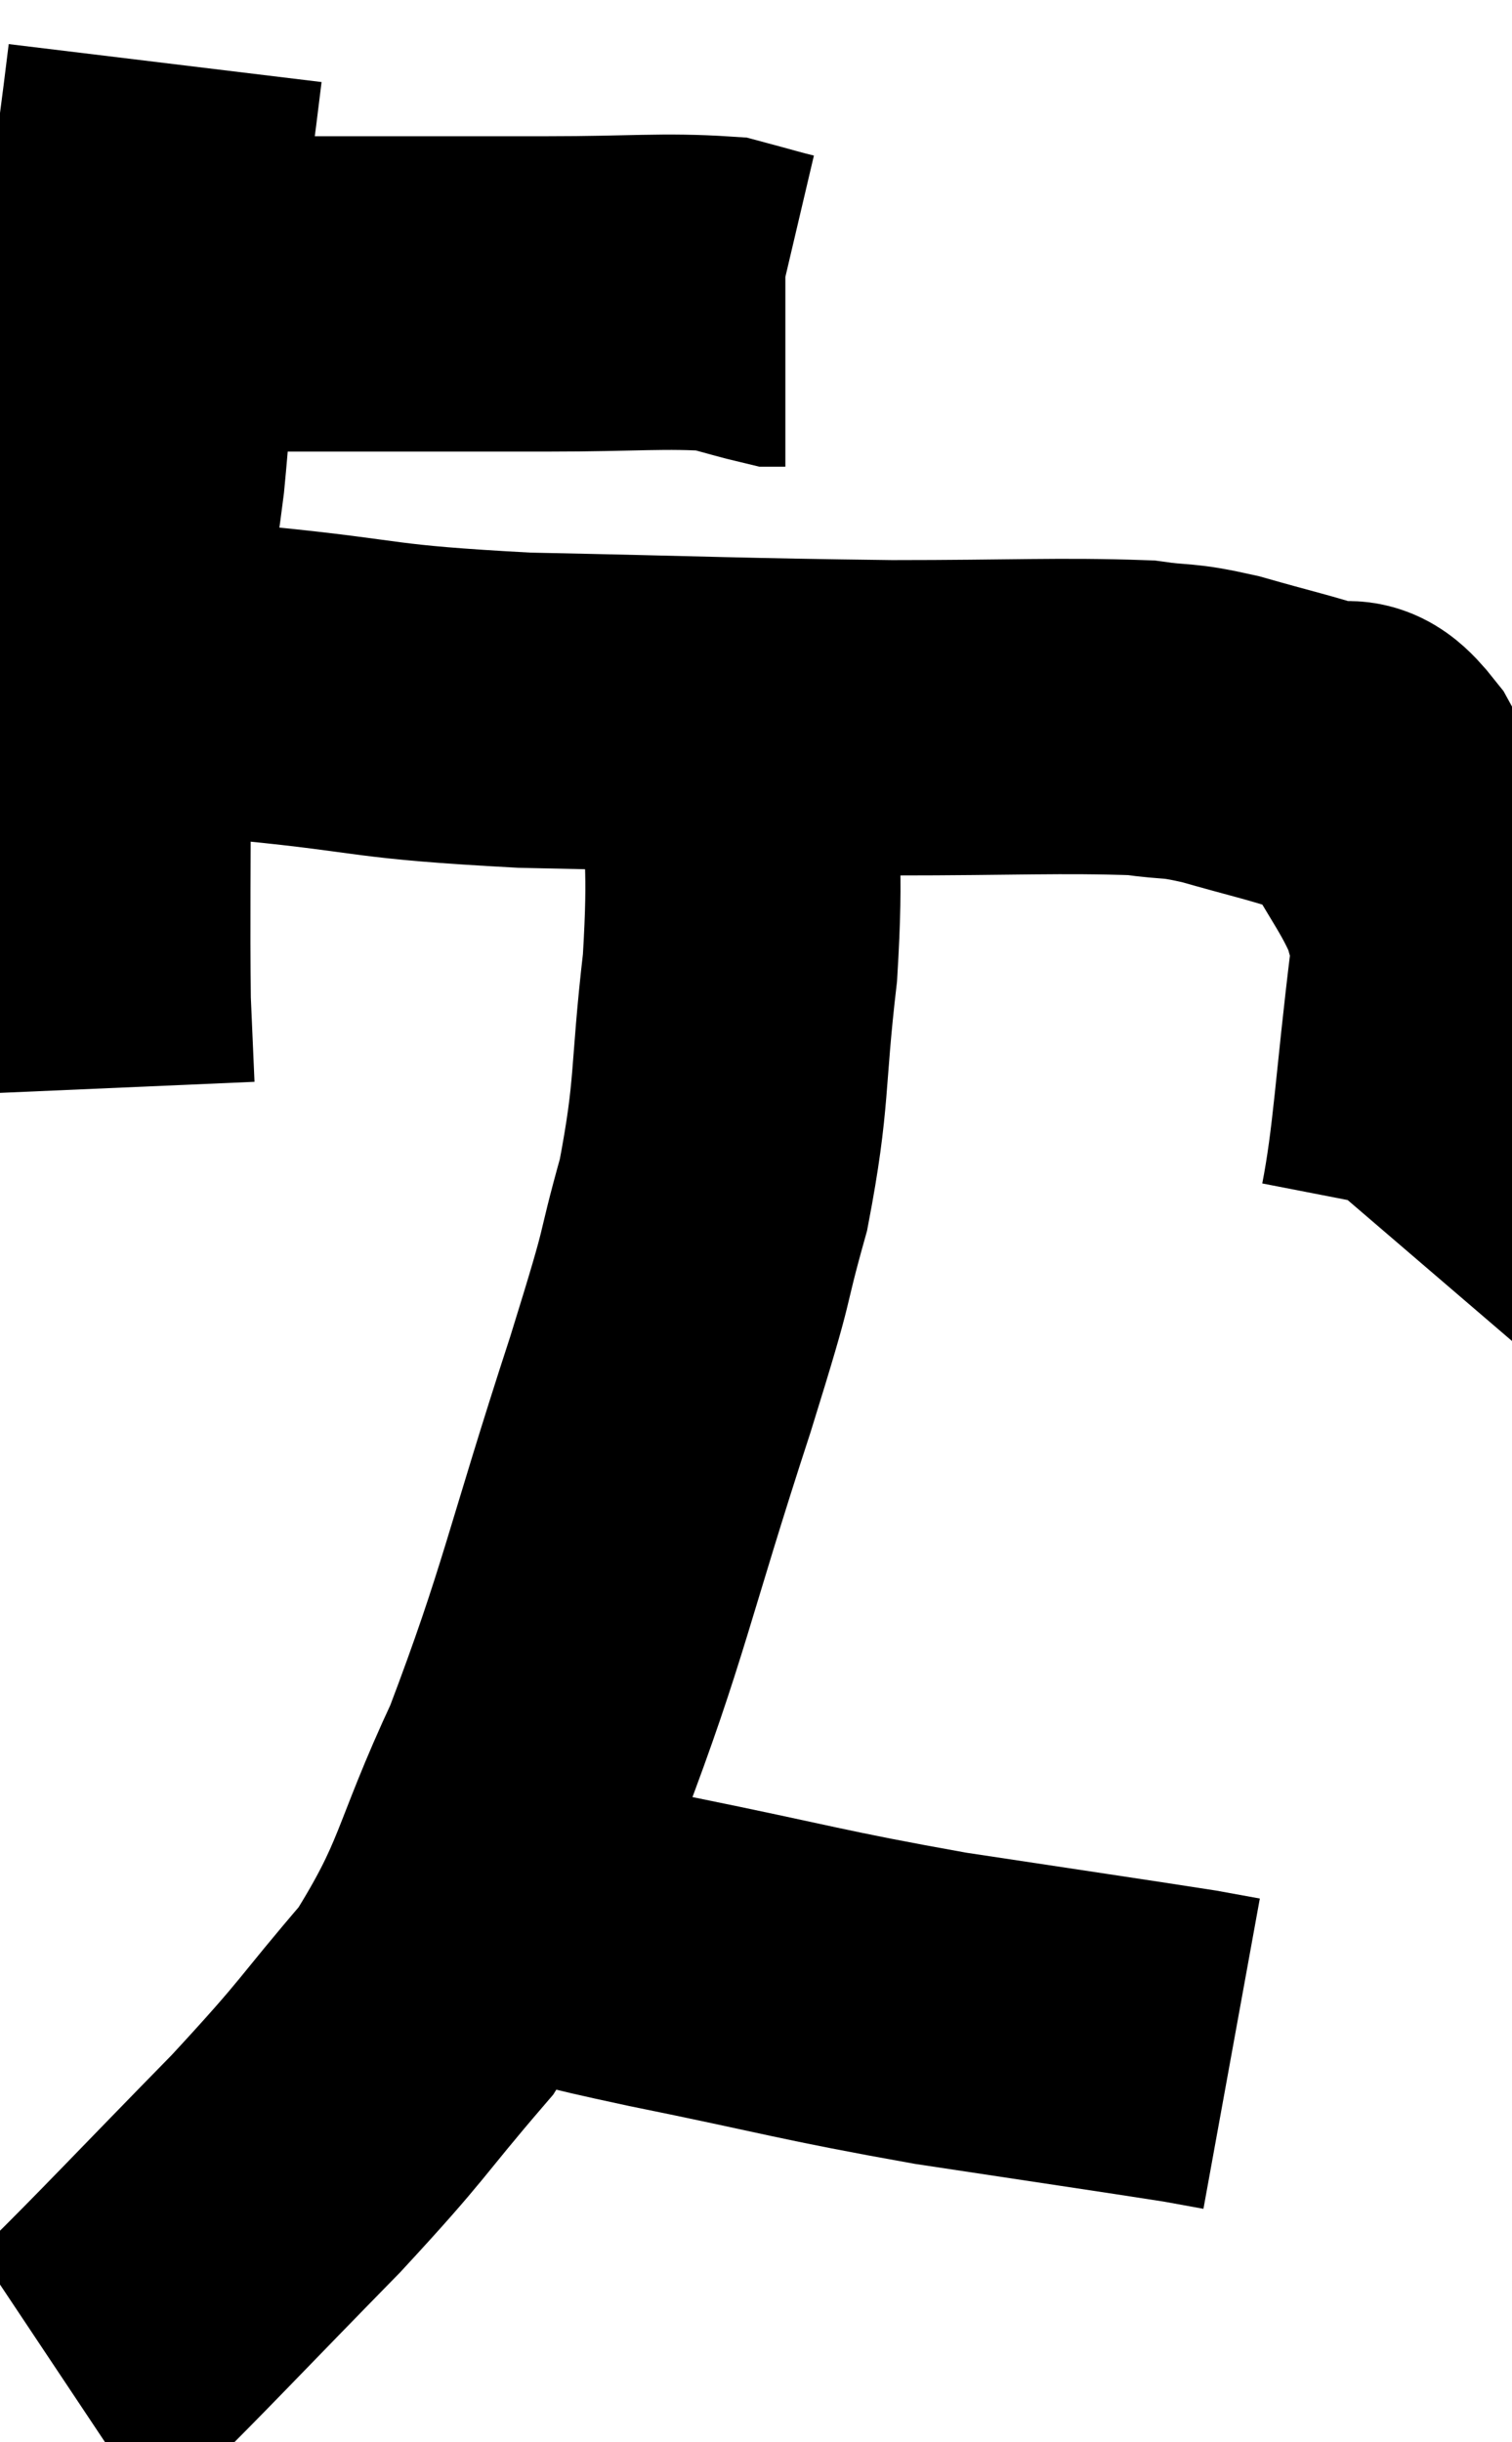 <svg xmlns="http://www.w3.org/2000/svg" viewBox="8.78 4.82 23.988 38.72" width="23.988" height="38.72"><path d="M 10.44 9.42 C 11.79 9.45, 11.385 9.465, 13.14 9.48 C 15.3 9.48, 15.69 9.48, 17.46 9.48 C 18.84 9.48, 19.305 9.42, 20.22 9.48 C 20.67 9.6, 20.865 9.66, 21.12 9.72 L 21.24 9.72" fill="none" stroke="black" stroke-width="5"></path><path d="M 11.4 5.82 C 11.16 7.8, 11.07 8.145, 10.92 9.78 C 10.86 11.07, 10.965 10.65, 10.8 12.36 C 10.53 14.49, 10.395 14.535, 10.26 16.62 C 10.26 18.66, 10.245 19.335, 10.26 20.7 C 10.29 21.39, 10.305 21.735, 10.32 22.08 L 10.32 22.08" fill="none" stroke="black" stroke-width="5"></path><path d="M 10.38 15.66 C 10.77 15.66, 10.545 15.66, 11.16 15.66 C 12 15.66, 11.355 15.555, 12.84 15.66 C 14.97 15.87, 14.58 15.945, 17.1 16.08 C 20.01 16.14, 20.475 16.17, 22.92 16.2 C 24.9 16.2, 25.575 16.155, 26.88 16.2 C 27.51 16.29, 27.405 16.215, 28.14 16.38 C 28.98 16.62, 29.22 16.665, 29.82 16.86 C 30.18 17.01, 30.09 16.59, 30.54 17.16 C 31.08 18.15, 31.32 18.39, 31.62 19.14 C 31.68 19.65, 31.83 18.93, 31.74 20.16 C 31.5 22.11, 31.47 22.98, 31.26 24.06 L 30.9 24.48" fill="none" stroke="black" stroke-width="5"></path><path d="M 20.52 16.8 C 20.52 18.48, 20.625 18.42, 20.52 20.16 C 20.31 21.96, 20.415 22.11, 20.1 23.76 C 19.68 25.26, 19.965 24.495, 19.26 26.76 C 18.27 29.79, 18.21 30.375, 17.28 32.82 C 16.41 34.68, 16.53 34.965, 15.54 36.54 C 14.43 37.83, 14.625 37.71, 13.32 39.12 C 11.82 40.65, 11.16 41.355, 10.32 42.18 C 10.14 42.3, 10.095 42.33, 9.96 42.42 L 9.78 42.54" fill="none" stroke="black" stroke-width="5"></path><path d="M 16.08 35.16 C 16.68 35.22, 16.485 35.13, 17.28 35.28 C 18.27 35.52, 17.655 35.415, 19.26 35.76 C 21.48 36.21, 21.6 36.285, 23.7 36.66 C 25.68 36.96, 26.505 37.08, 27.66 37.26 L 28.32 37.38" fill="none" stroke="black" stroke-width="5"></path></svg>